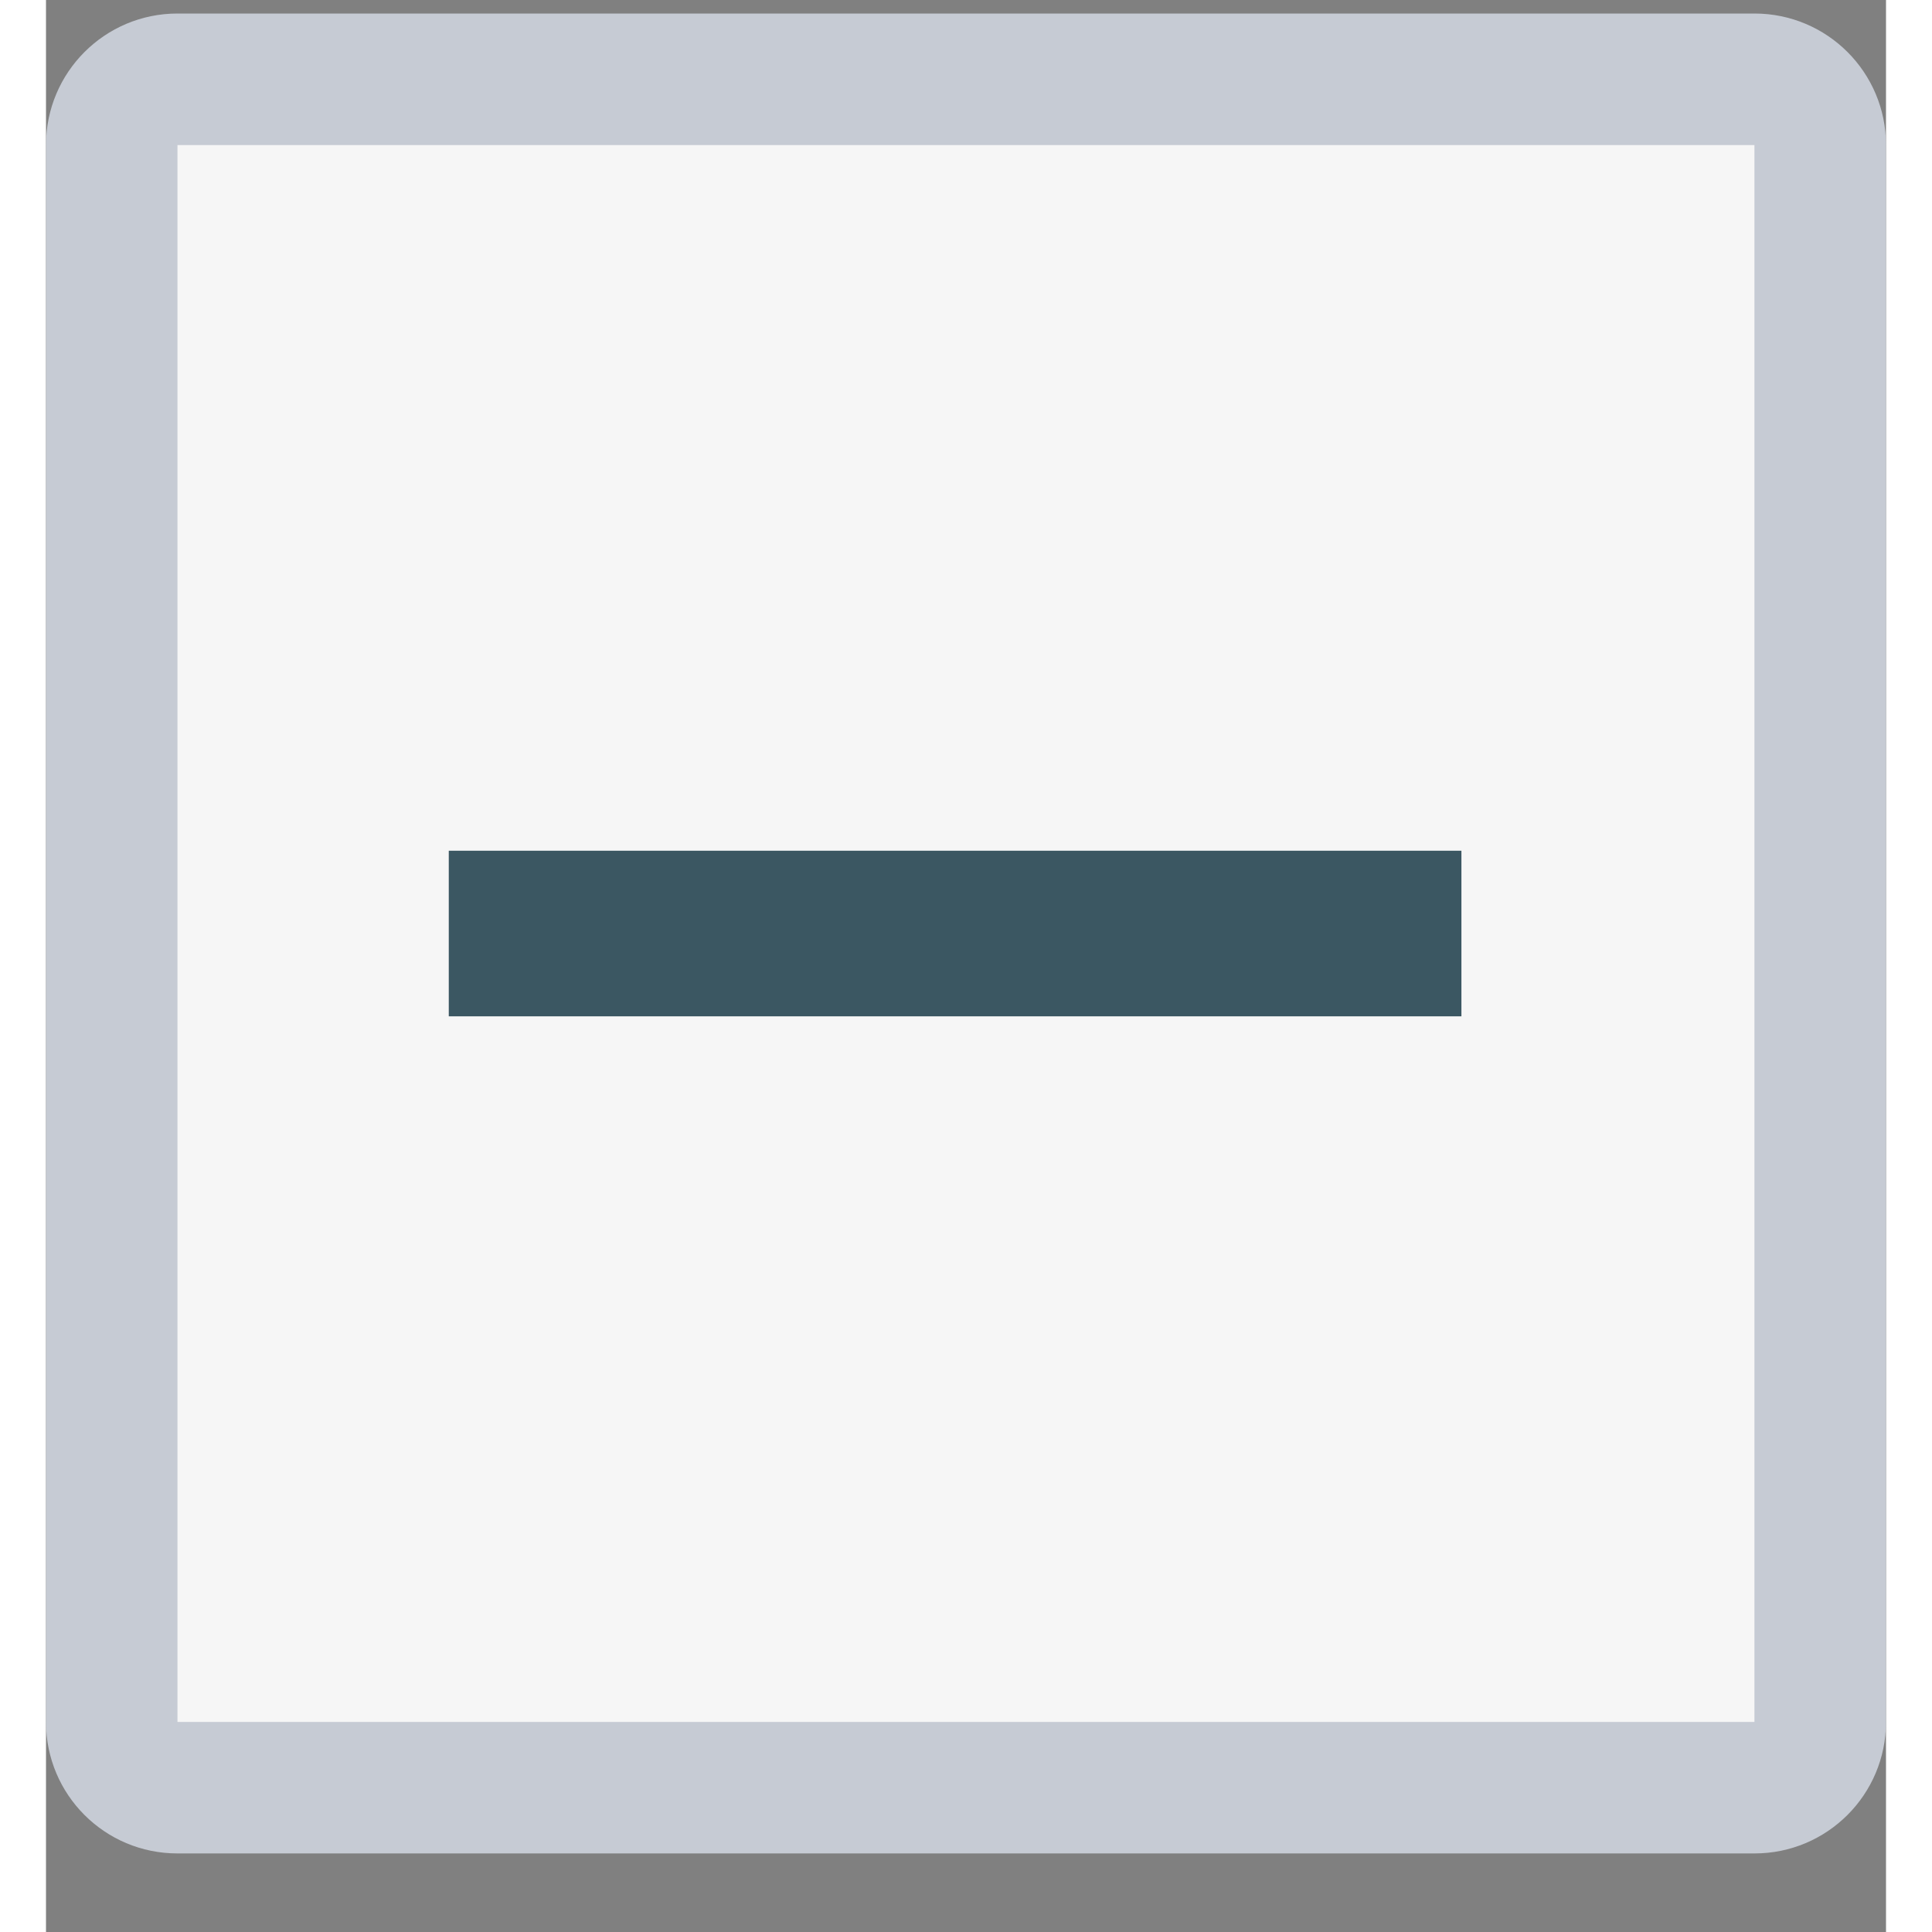 <svg xmlns="http://www.w3.org/2000/svg" width="20" height="20" viewBox="0 0 20 21">
    <rect x="0" y="0" width="20" height="21" fill="#808080" stroke="none"/>
    <g fill="none" fill-rule="evenodd">
        <path fill="#F6F6F6" d="M1.276 1.388H18.802V18.59H1.276z" transform="translate(0 .147)"/>
        <path fill="#C6CBD4" d="M1.429 1.429V18.57H18.57V1.43H1.43zm0-1.429H18.57C19.361 0 20 .64 20 1.429V18.57c0 .79-.64 1.429-1.429 1.429H1.43C.639 20 0 19.36 0 18.571V1.43C0 .639.64 0 1.429 0z" transform="translate(0 .147)"/>
        <path stroke="#3B5762" stroke-width="1.8" d="M4.378 10L15.385 10" transform="translate(0 .147)"/>
    </g>
</svg>
